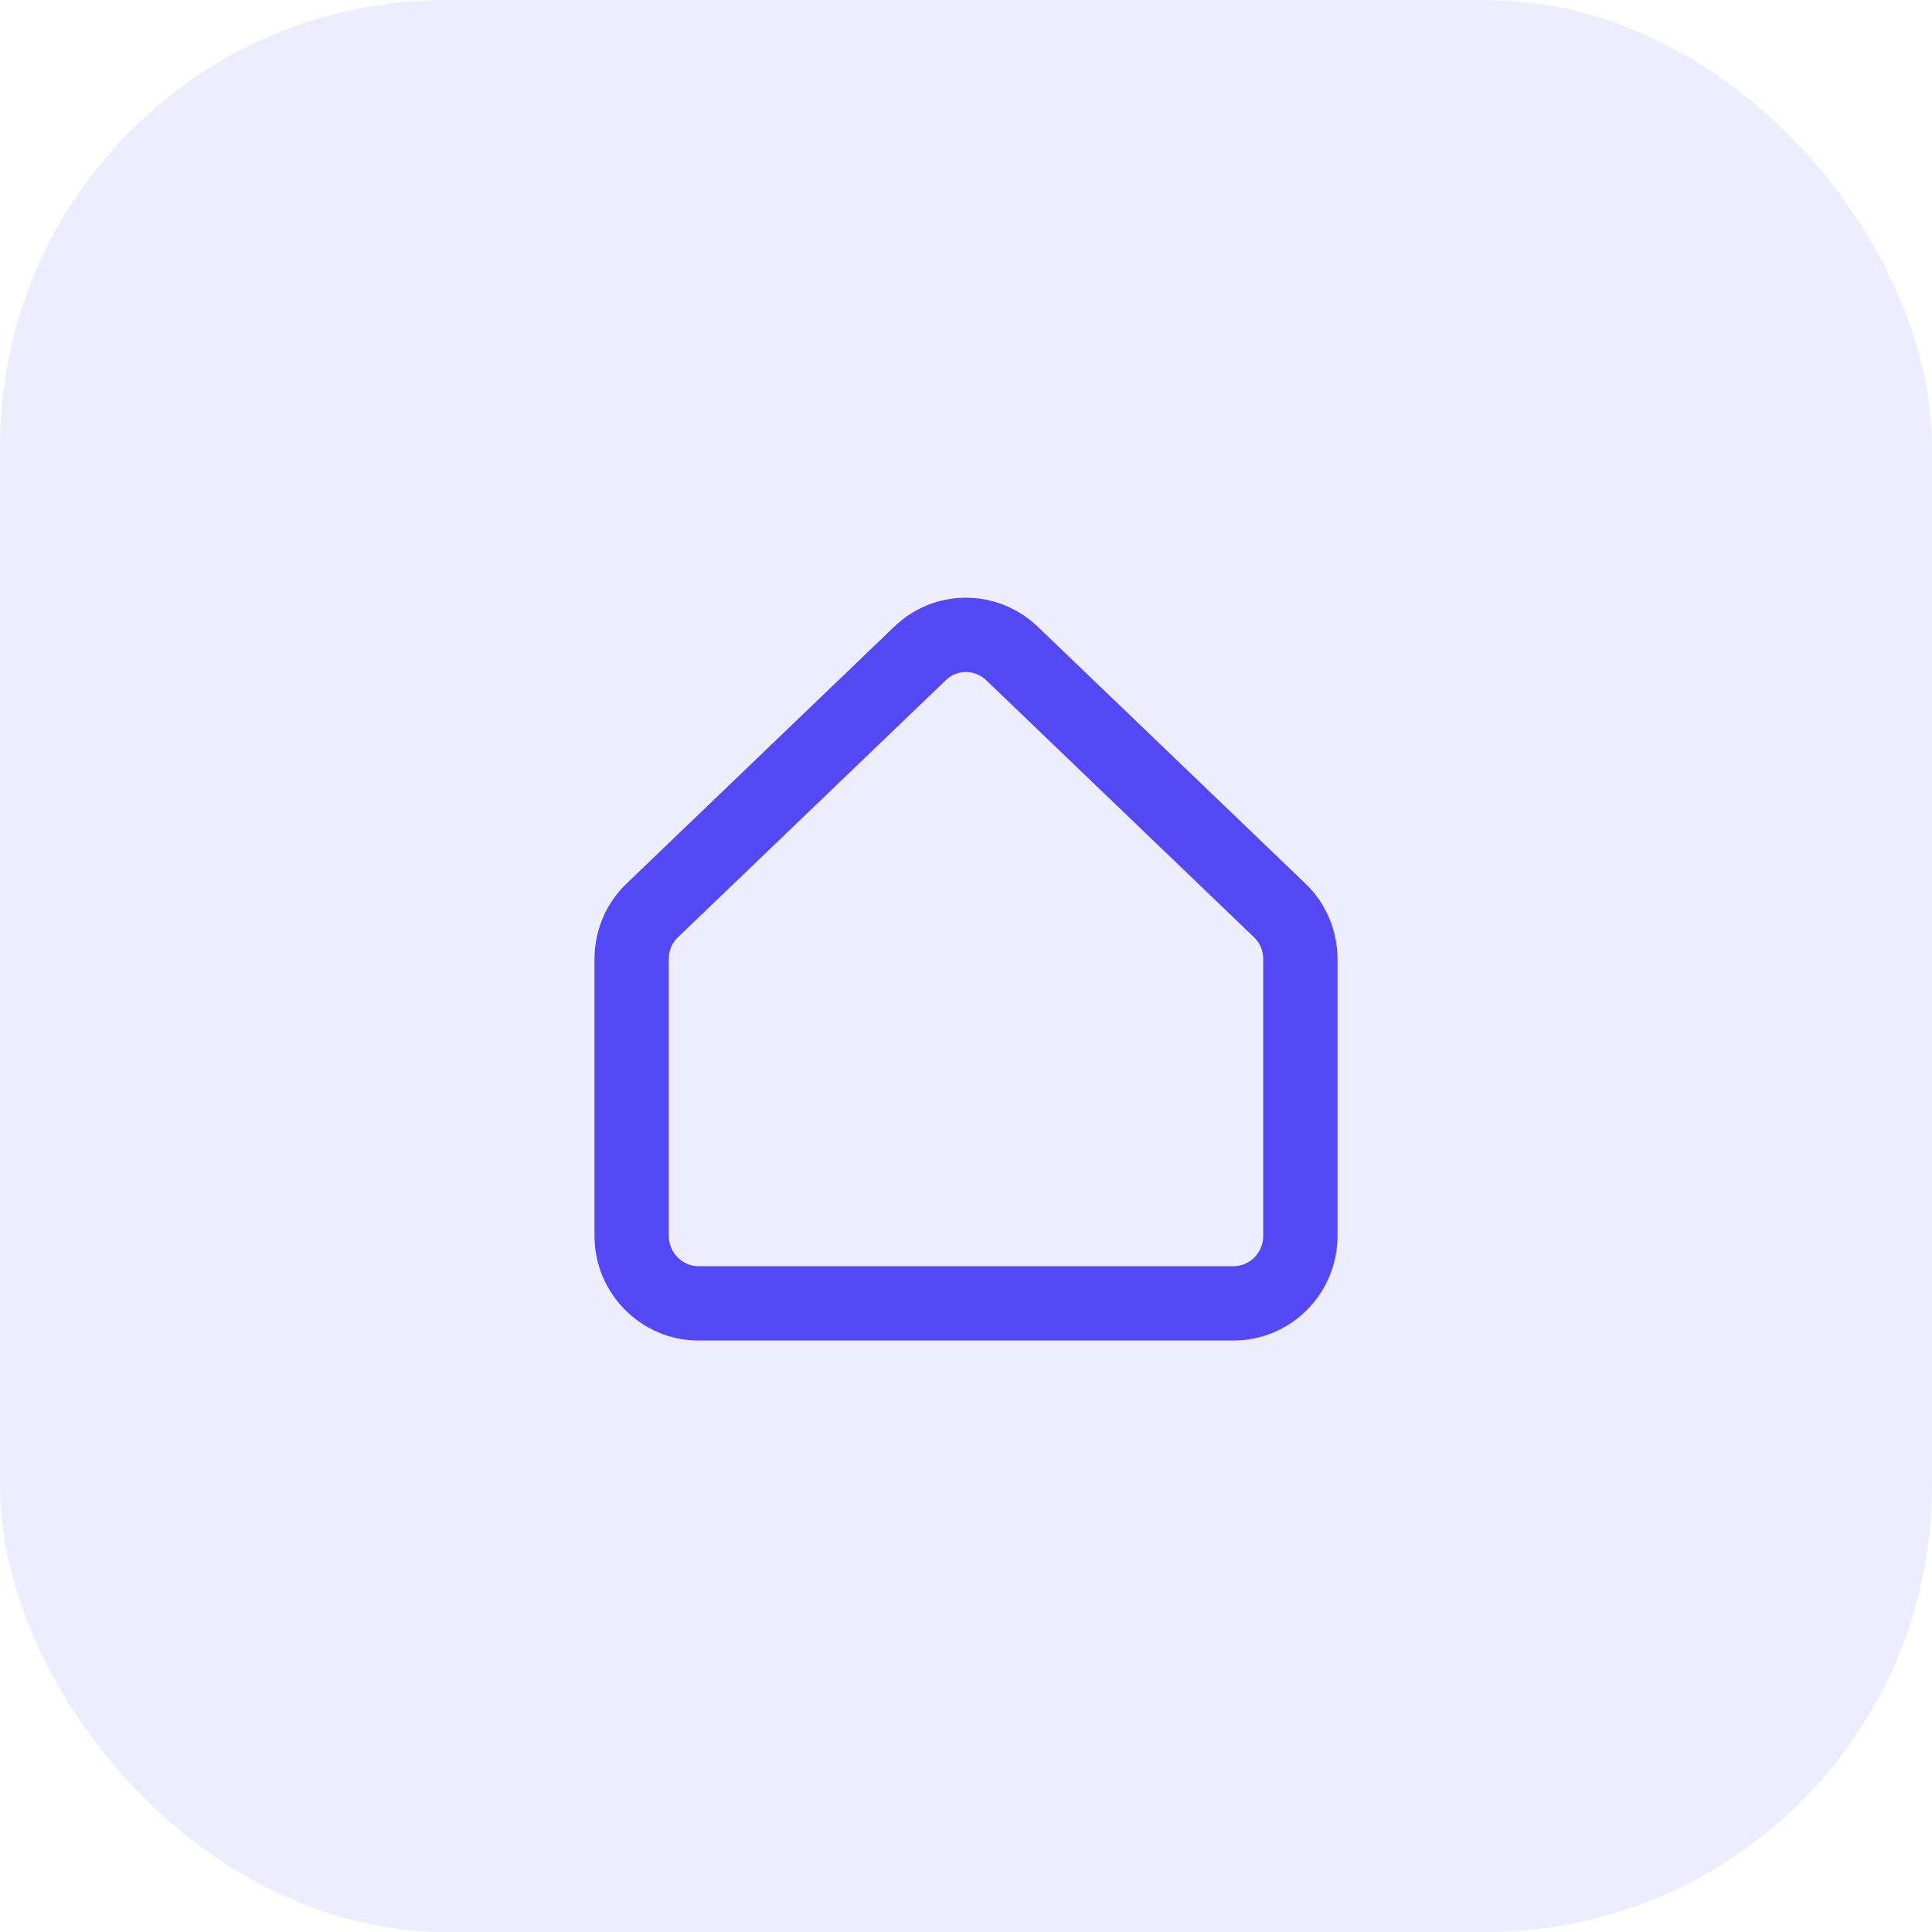 <svg width="52" height="52" viewBox="0 0 52 52" fill="none" xmlns="http://www.w3.org/2000/svg">
<rect opacity="0.1" width="52" height="52" rx="12" fill="#5348F3"/>
<path d="M27.24 17.59L34.44 24.5C34.8 24.84 35 25.32 35 25.82V33.26C35 34.27 34.19 35.08 33.2 35.08H18.8C17.81 35.08 17 34.26 17 33.26V25.82C17 25.32 17.2 24.84 17.56 24.5L24.76 17.59C25.45 16.92 26.54 16.92 27.24 17.59Z" stroke="#5348F3" stroke-width="2" stroke-miterlimit="10"/>
</svg>
